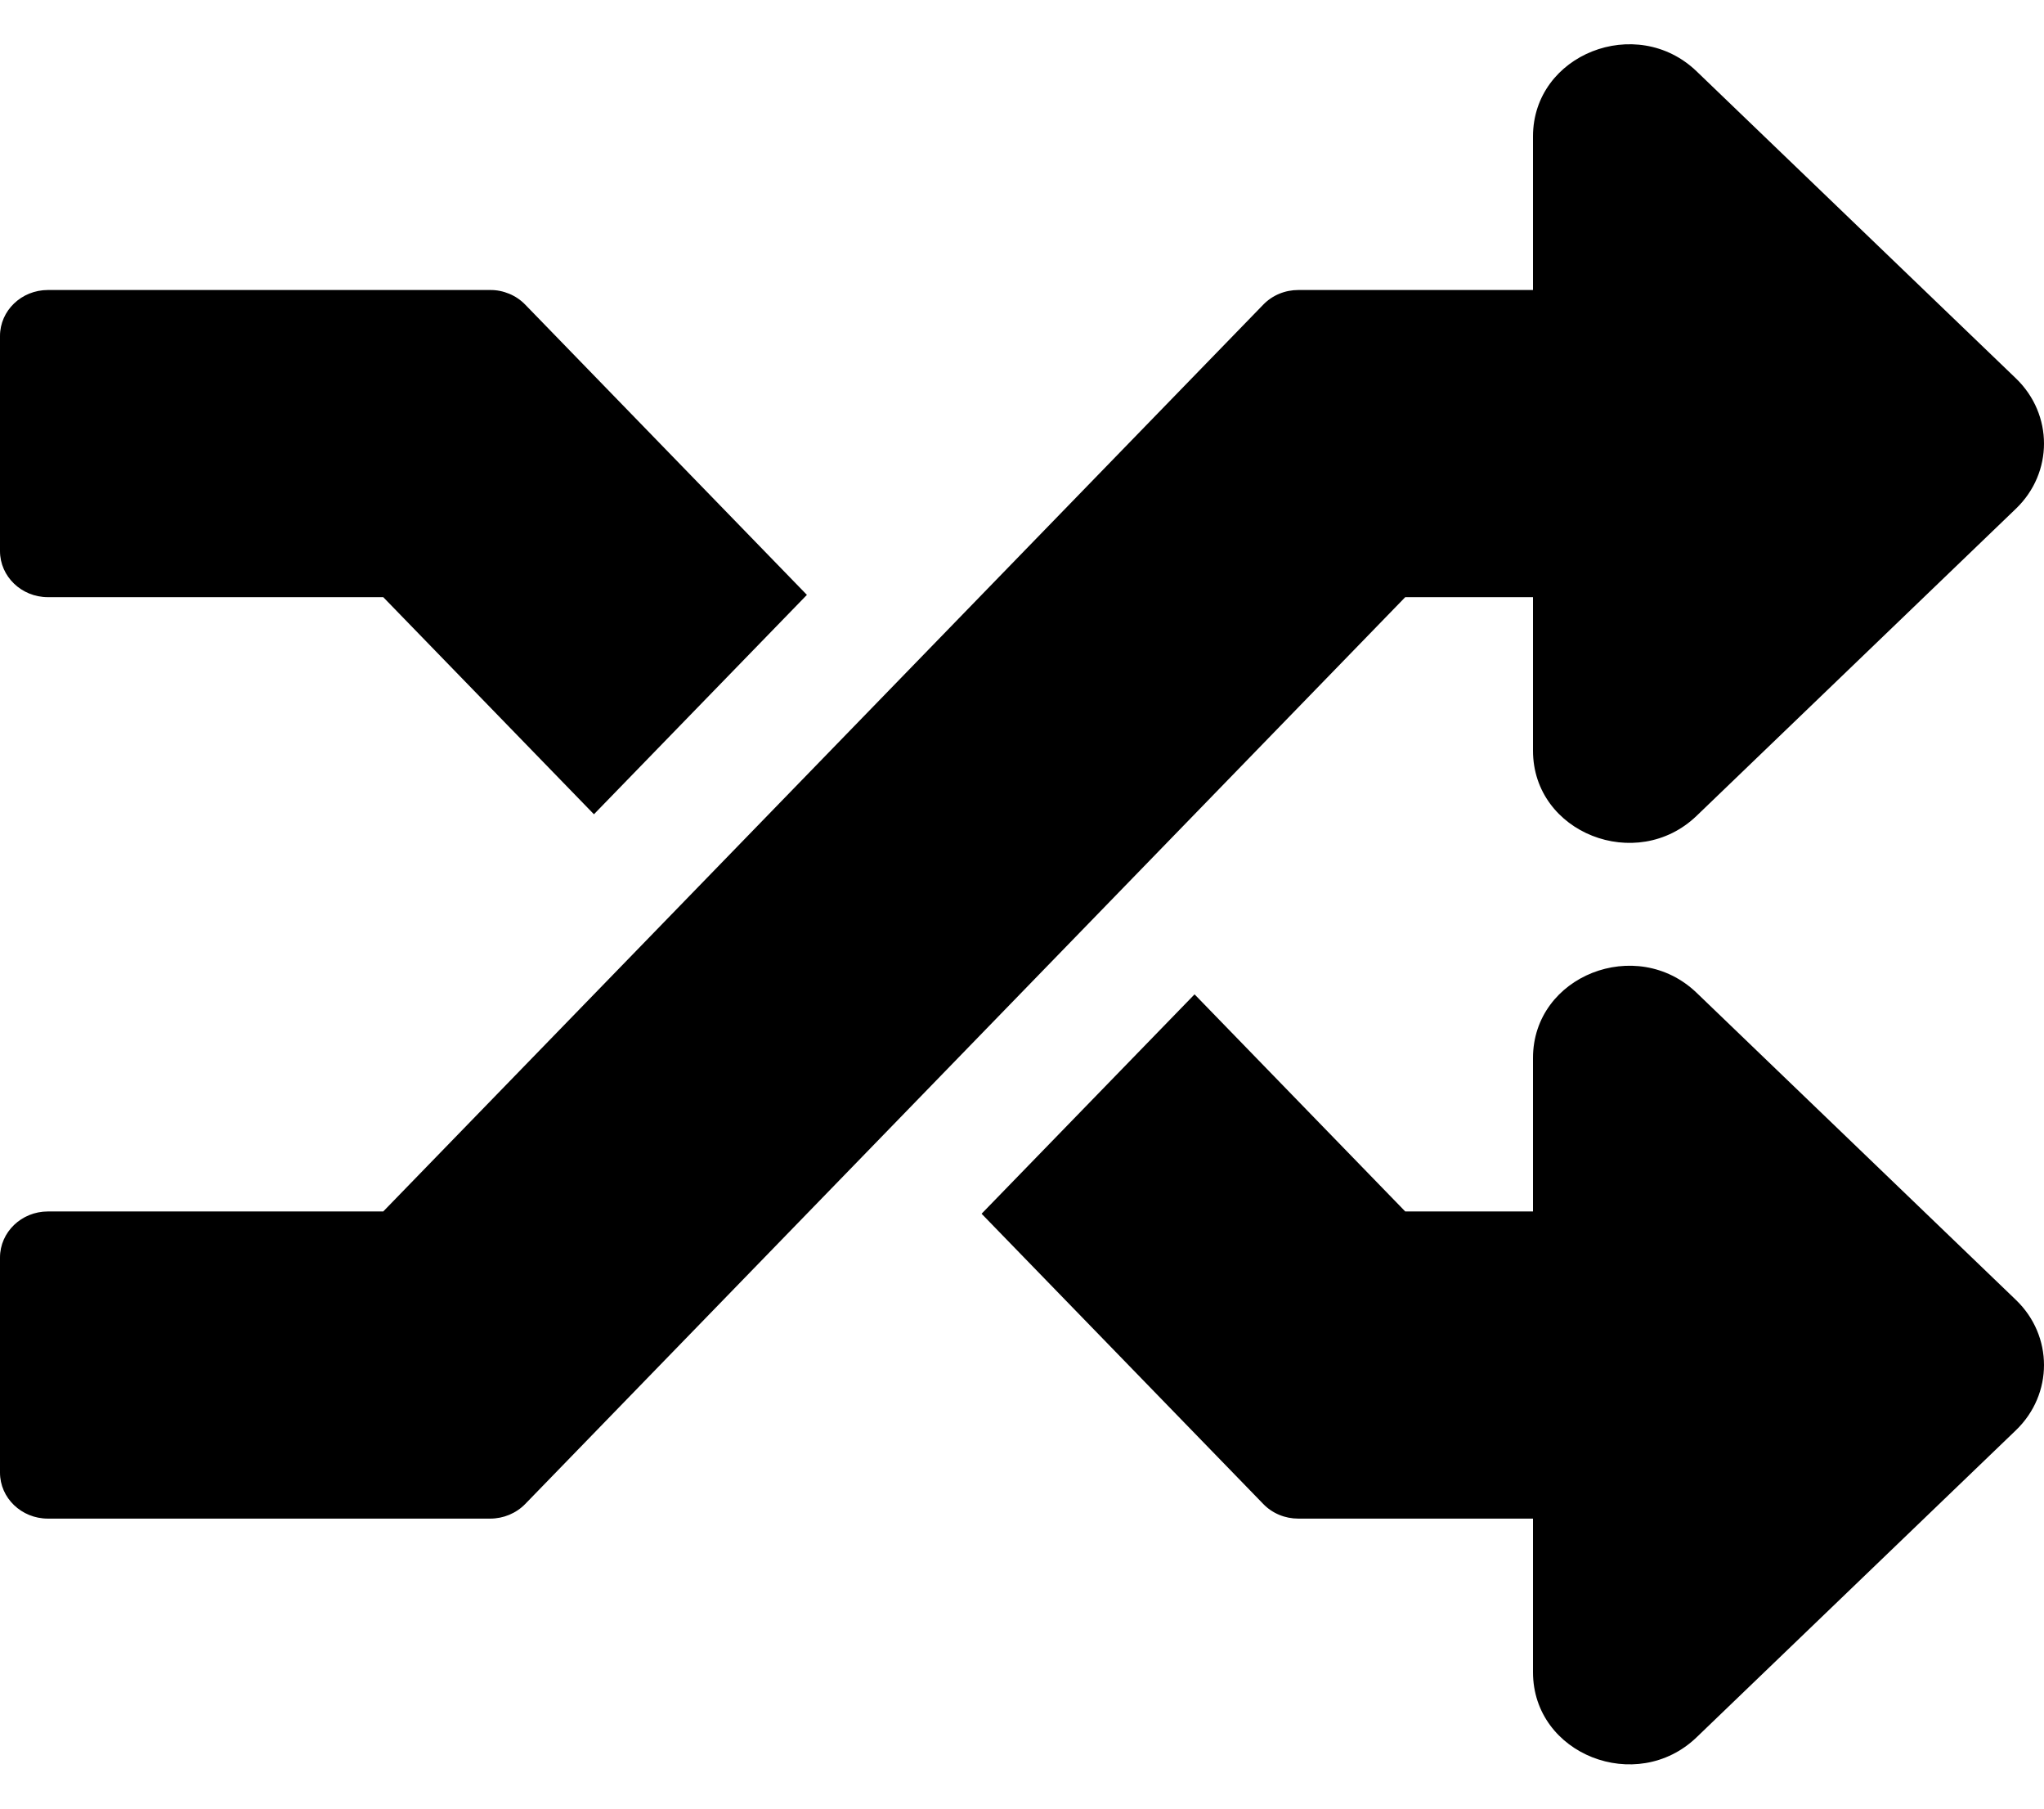<svg width="26" height="23" viewBox="0 0 26 23" fill="none" xmlns="http://www.w3.org/2000/svg">
<path d="M25.643 16.531C26.119 16.988 26.119 17.73 25.643 18.188L21.581 22.093C20.818 22.826 19.5 22.313 19.5 21.265V19.312H16.515C16.431 19.312 16.349 19.296 16.272 19.264C16.195 19.232 16.126 19.185 16.069 19.126L12.486 15.435L15.195 12.645L17.875 15.406H19.5V13.454C19.5 12.407 20.817 11.892 21.581 12.625L25.643 16.531ZM0.609 7.594H4.875L7.555 10.355L10.264 7.565L6.681 3.874C6.624 3.815 6.555 3.768 6.478 3.736C6.401 3.704 6.319 3.687 6.235 3.688H0.609C0.273 3.688 0 3.95 0 4.273V7.008C0 7.331 0.273 7.594 0.609 7.594ZM19.5 7.594V9.546C19.5 10.594 20.818 11.108 21.581 10.375L25.643 6.469C26.119 6.012 26.119 5.27 25.643 4.812L21.581 0.907C20.817 0.173 19.5 0.689 19.5 1.735V3.688H16.515C16.431 3.688 16.349 3.704 16.272 3.736C16.195 3.768 16.126 3.815 16.069 3.874L4.875 15.406H0.609C0.273 15.406 0 15.669 0 15.992V18.727C0 19.05 0.273 19.312 0.609 19.312H6.235C6.404 19.312 6.565 19.245 6.681 19.126L17.875 7.594H19.5Z" fill="black"/>
</svg>
